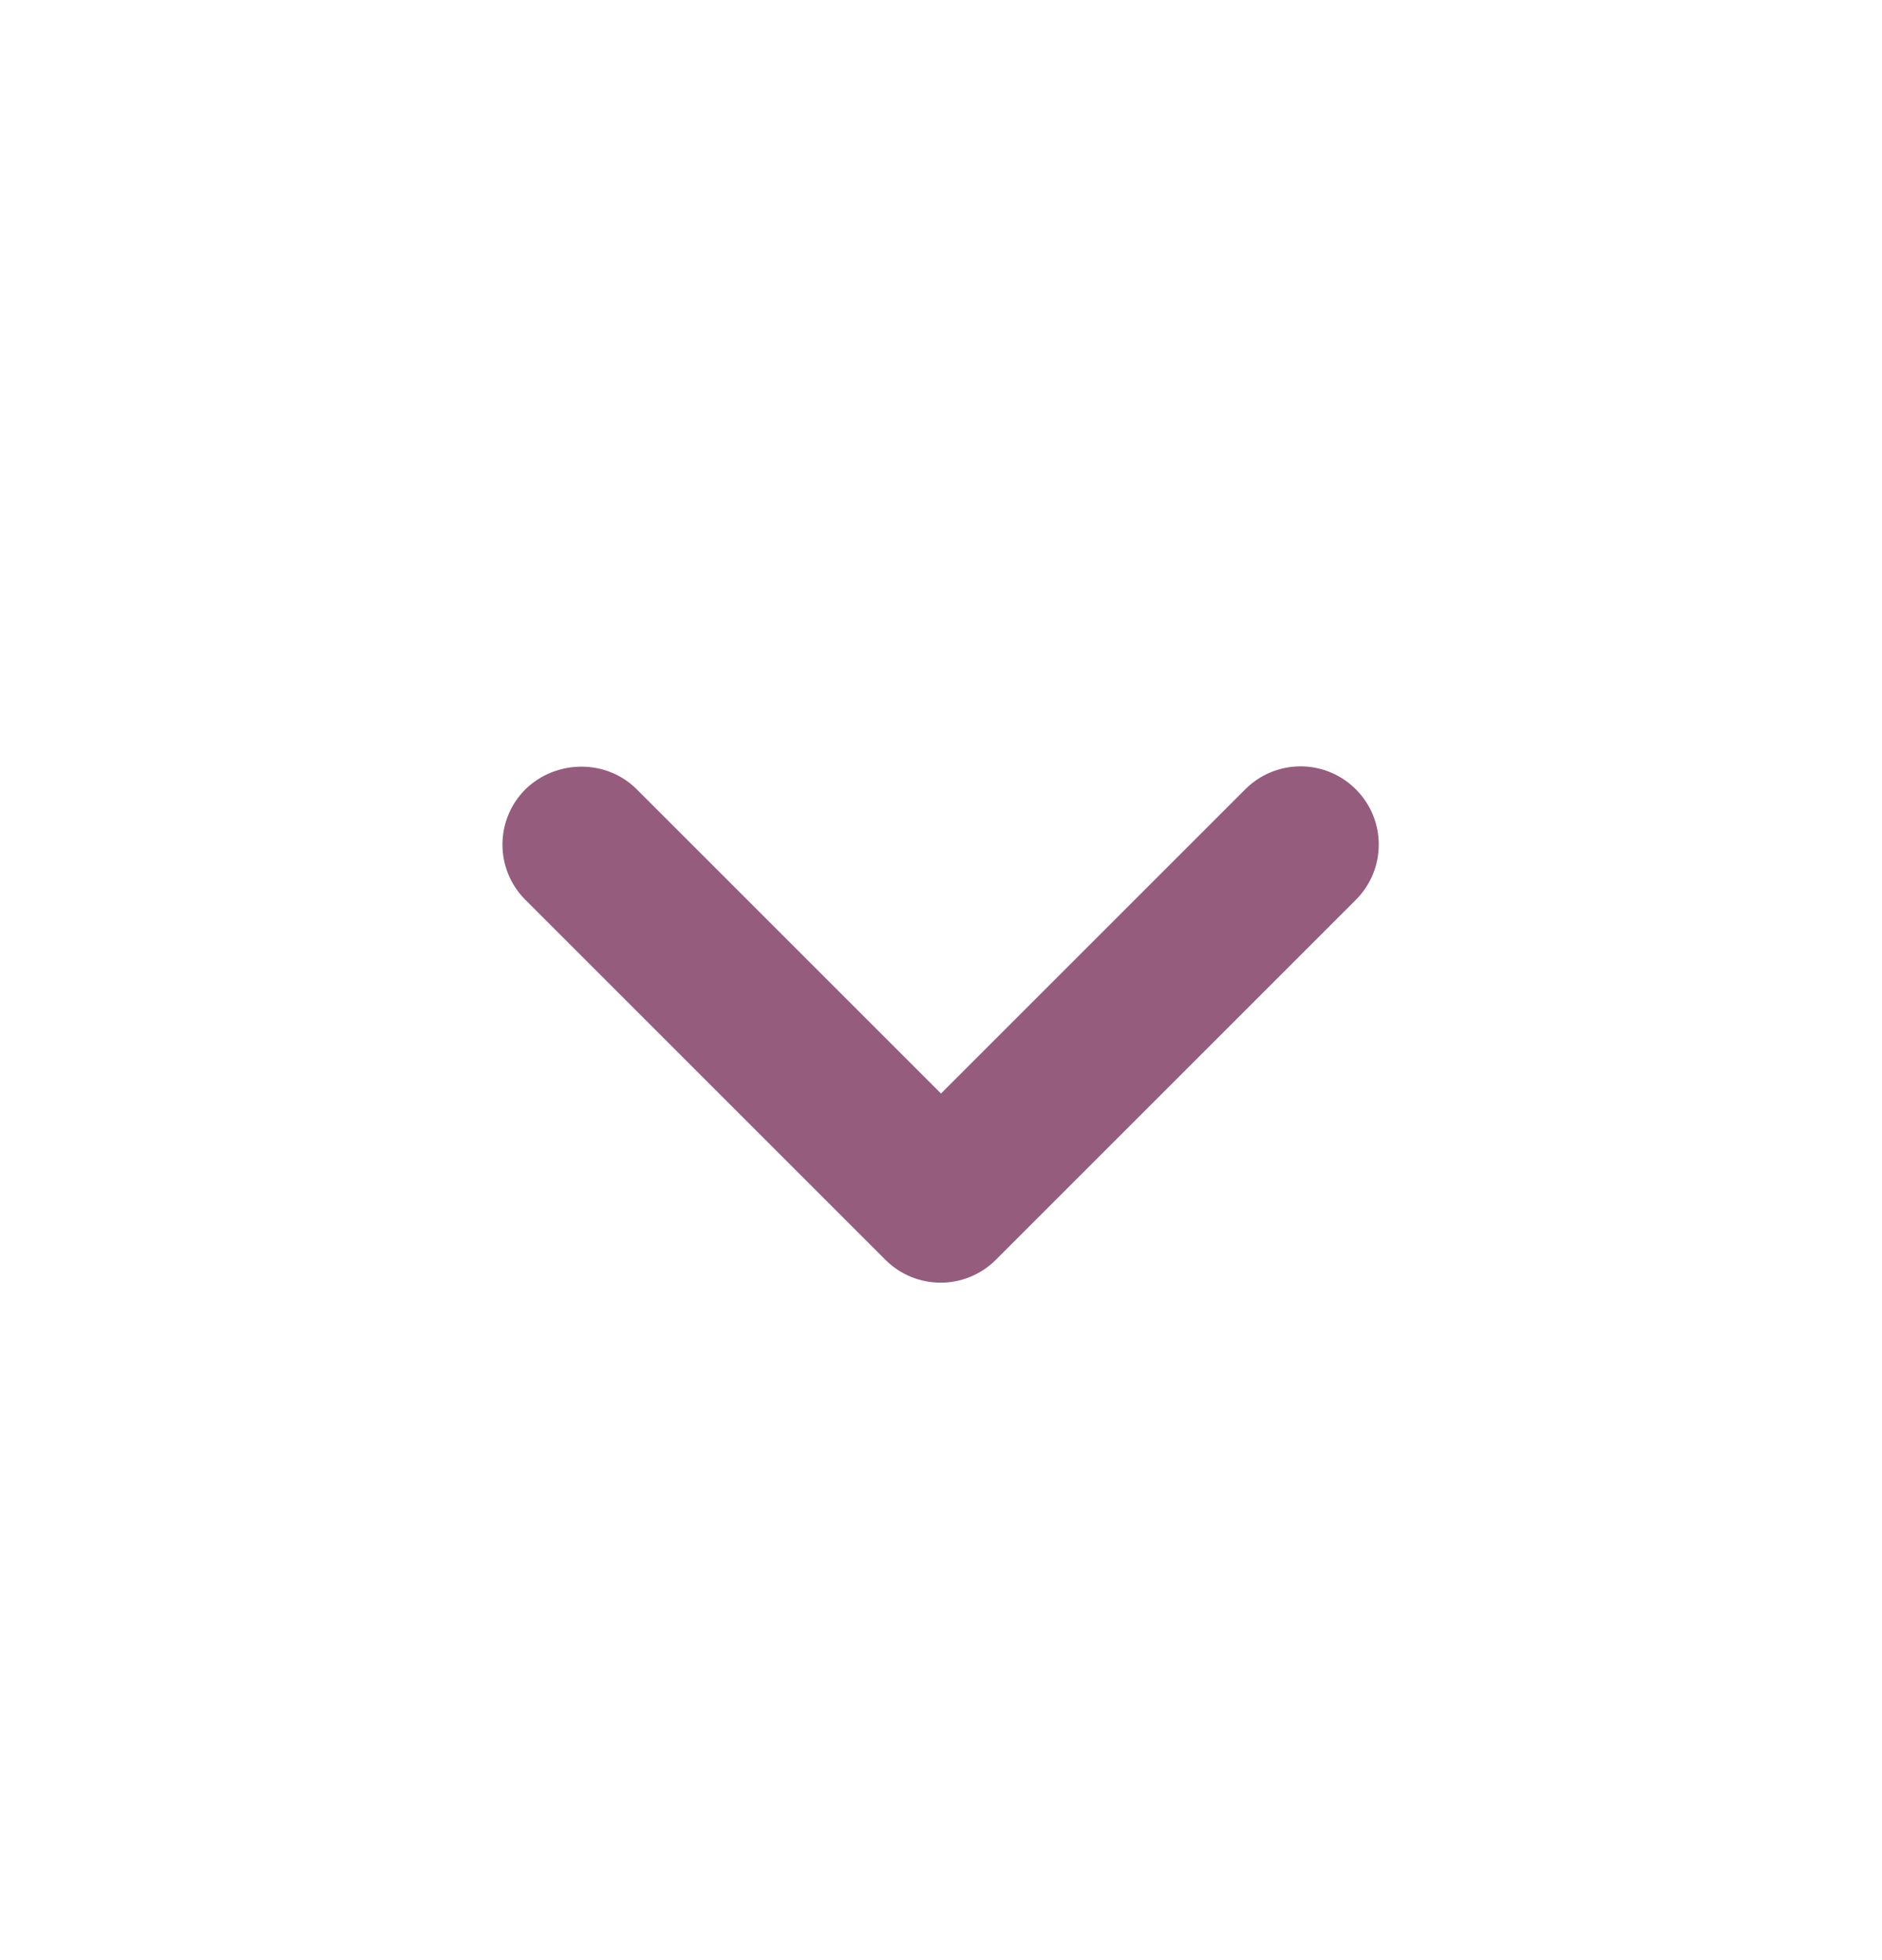 <svg width="24" height="25" viewBox="0 0 24 25" fill="none" xmlns="http://www.w3.org/2000/svg">
<g id="Keyboard arrow down">
<path id="Vector" d="M8.12 10.067L12 13.947L15.88 10.067C16.27 9.677 16.9 9.677 17.29 10.067C17.68 10.457 17.68 11.087 17.29 11.477L12.7 16.067C12.31 16.457 11.68 16.457 11.29 16.067L6.7 11.477C6.31 11.087 6.31 10.457 6.7 10.067C7.09 9.687 7.73 9.677 8.12 10.067Z" fill="#955C7E"/>
</g>
</svg>
